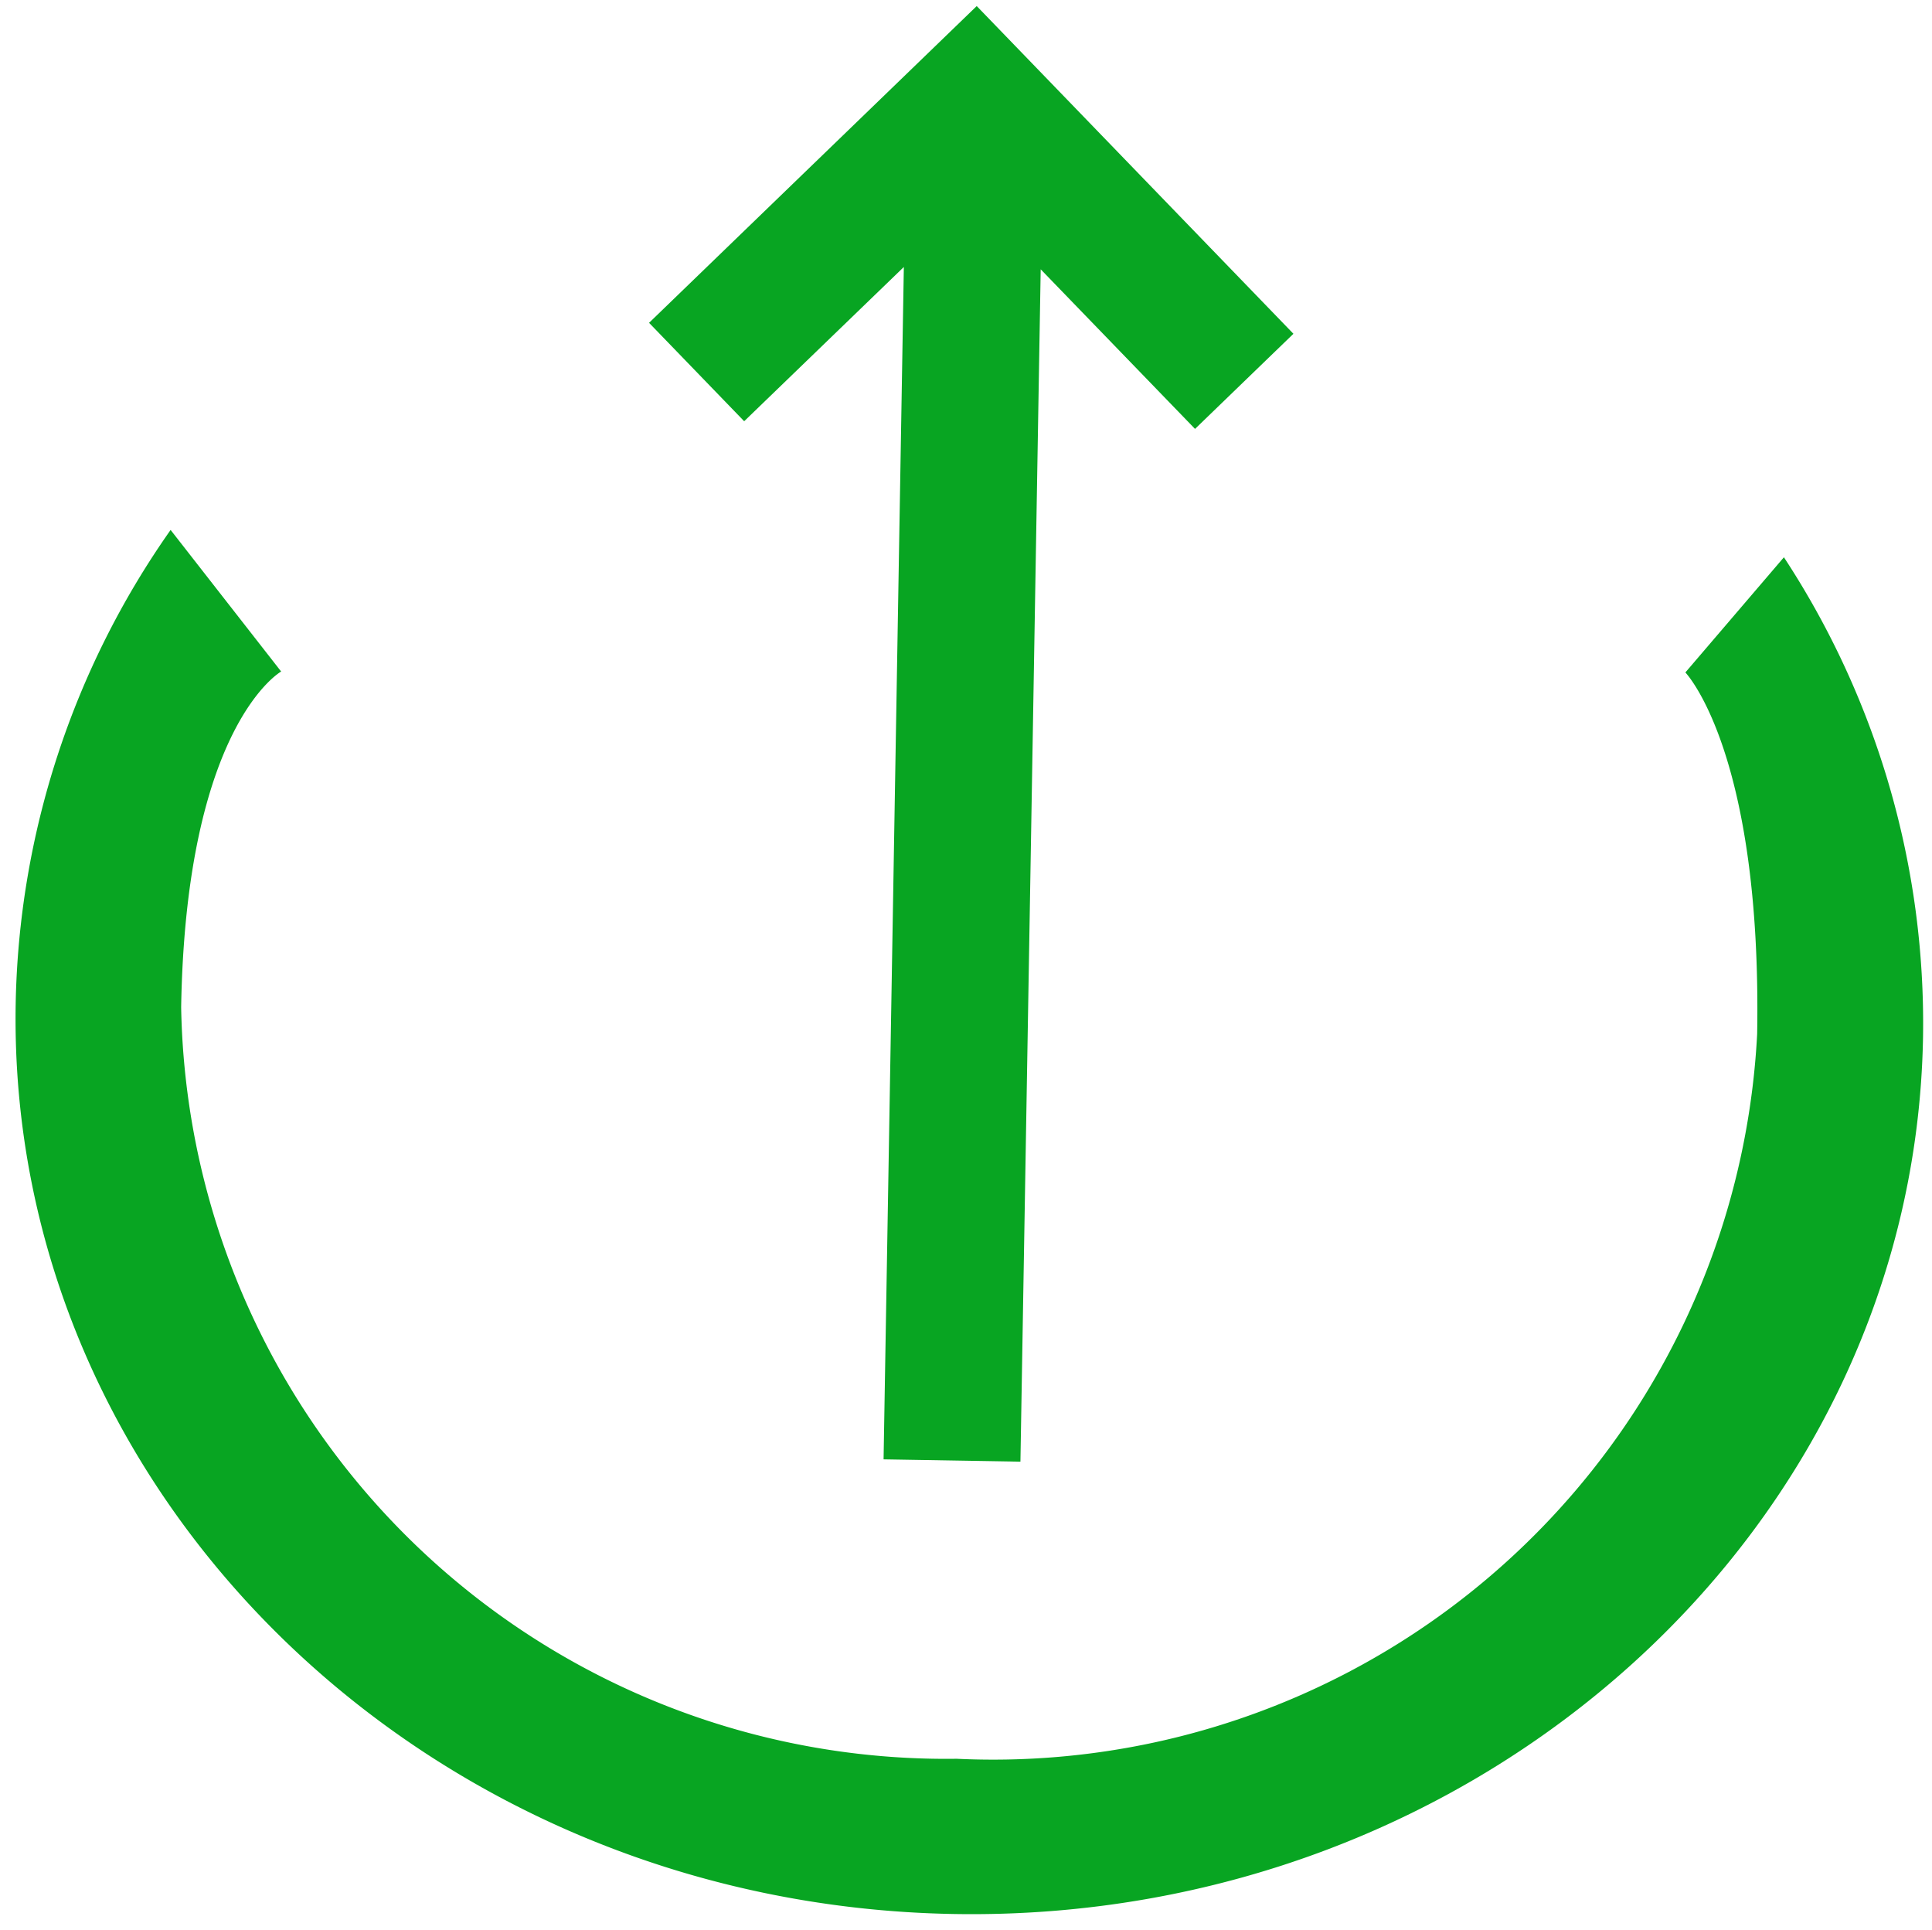 <svg xmlns="http://www.w3.org/2000/svg" width="19.369" height="19.344" viewBox="0 0 19.369 19.344"><defs><style>.a{fill:#08a522;}</style></defs><g transform="matrix(-0.017, 1, -1, -0.017, 19.452, 0.225)"><path class="a" d="M5.4,0A8.517,8.517,0,0,0,.618,1.476h0l1.171.968s.782-.781,3.61-.781a7.669,7.669,0,0,1,7.4,7.9,7.669,7.669,0,0,1-7.4,7.9c-2.828,0-3.38-.945-3.38-.945l-1.4,1.132h0A8.516,8.516,0,0,0,5.4,19.122c4.938,0,8.955-4.289,8.955-9.561S10.336,0,5.4,0Z" transform="translate(4.768)"/><path class="a" d="M14.579,3.916V2.544H2.627L4.2.97,3.23,0,0,3.23l3.23,3.23.97-.97L2.627,3.916Z" transform="translate(0 6.43)"/></g></svg>